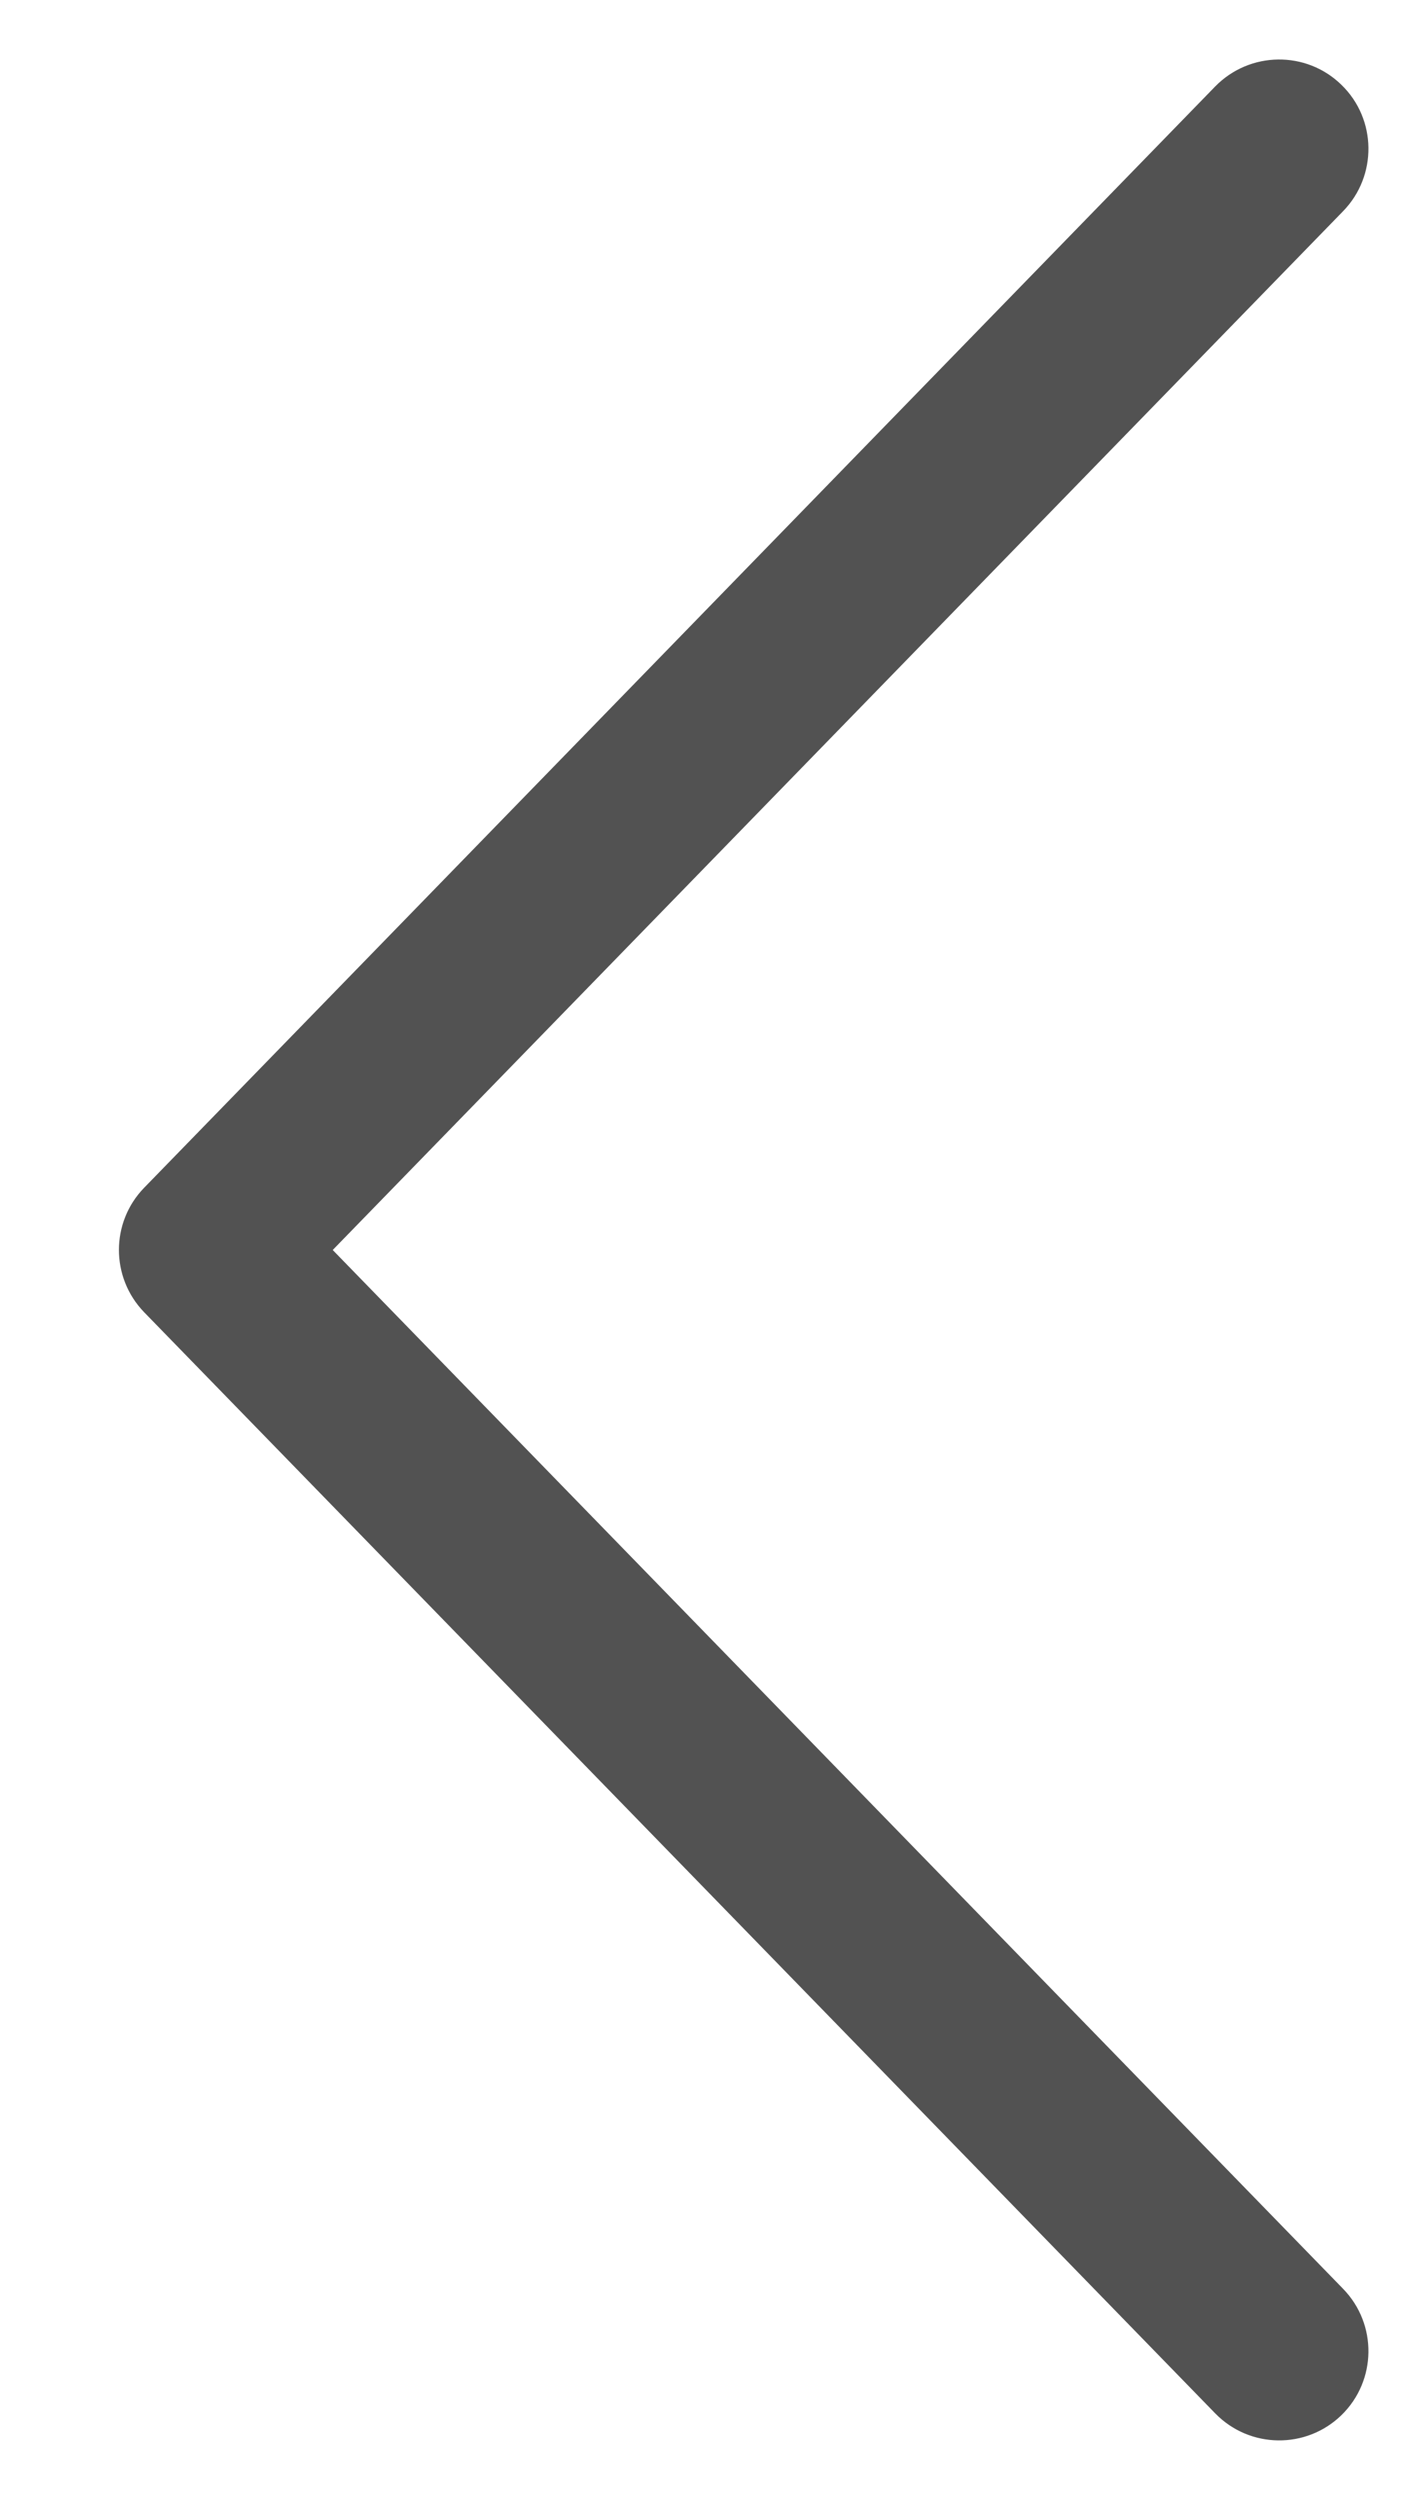 <svg width="8" height="14" viewBox="0 0 8 14" fill="none" xmlns="http://www.w3.org/2000/svg">
<path d="M1.864 7L7.525 12.818C7.717 13.016 7.713 13.332 7.515 13.525C7.317 13.717 7.001 13.713 6.808 13.515L0.808 7.349C0.619 7.154 0.619 6.845 0.808 6.651L6.808 0.484C7.001 0.287 7.317 0.282 7.515 0.475C7.713 0.667 7.717 0.984 7.525 1.182L1.864 7Z" fill="#525252"/>
</svg>
